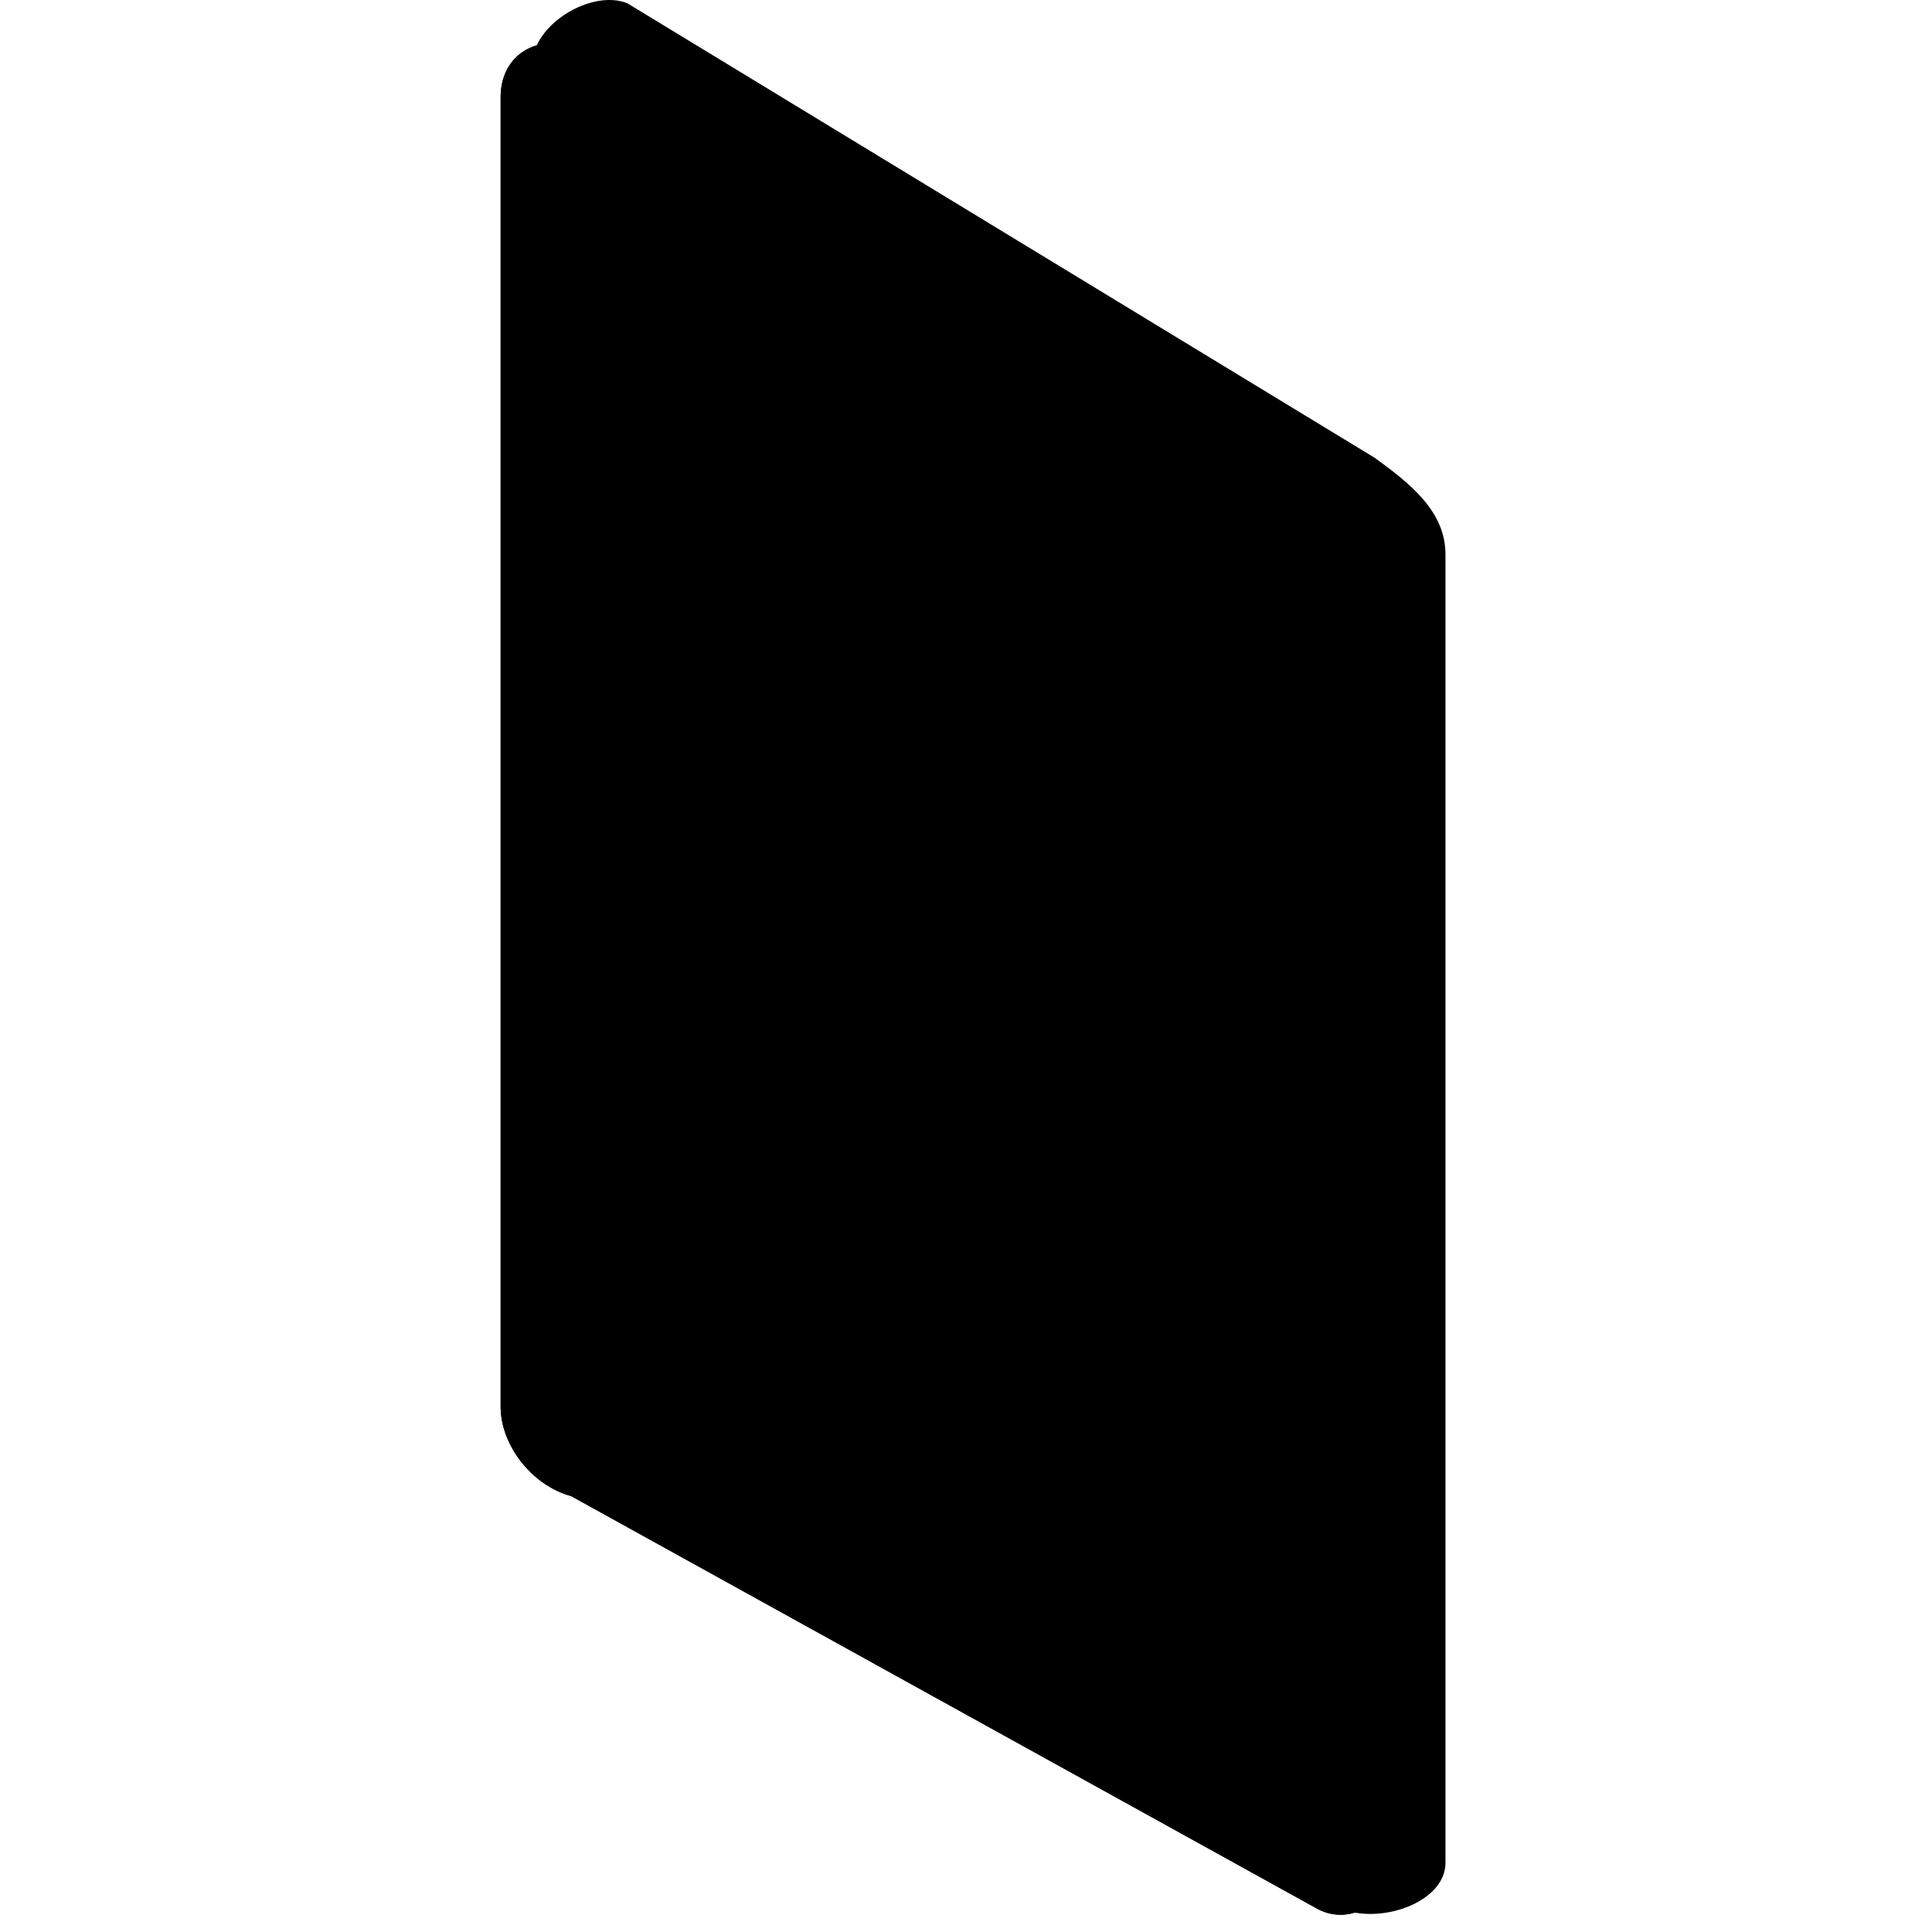 <svg class="icon" viewBox="0 0 1024 1024" xmlns="http://www.w3.org/2000/svg" width="200" height="200"><path d="M332.612 1.798l396.142 240.929c18.35 13.364 37.372 28.148 37.372 51.042v693.689c0 20.637-34.547 33.335-56.888 23.664L332.612 770.544c-20.636-5.576-37.372-26.833-37.372-47.462L282.272 33.699c0-20.644 31.438-39.712 50.34-31.916z"/><path d="M302.715 24.221L698.856 265.15c18.35 13.364 37.372 28.148 37.372 51.042V988.34c0 20.644-20.592 32.192-37.372 23.716L302.715 792.96c-20.637-5.576-37.372-26.833-37.372-47.462V51.495c0-20.644 16.735-32.857 37.372-27.281z"/><path d="M302.715 24.221L698.856 265.15c18.35 13.364 37.372 28.148 37.372 51.042V988.34c0 20.644-20.592 32.192-37.372 23.716L302.715 792.96c-20.637-5.576-37.372-26.833-37.372-47.462V51.495c0-20.644 16.735-32.857 37.372-27.281z"/><path d="M349.699 177.79l115.314 67.516c5.307 3.109 9.612 9.903 9.612 15.173 0 5.276-4.305 7.033-9.612 3.931L349.7 196.887c-10.689-7.198-10.689-10.988-9.612-15.173 1.076-4.186 4.305-7.034 9.612-3.924zm6.36 115.89l268.554 158.008c12.363 7.272 25.735 15.995 22.379 22.714-3.356 6.712-10.016 3.655-22.379-3.617l-268.554-158c-24.89-15.577-24.807-17.207-22.385-22.715 2.421-5.51 10.023-3.655 22.385 3.617zm7.437 102.249L632.05 553.937c12.363 7.265 25.735 15.995 22.379 22.715-3.356 6.712-10.016 3.647-22.379-3.618L363.496 415.026c-24.89-15.577-24.807-17.206-22.385-22.707 2.429-5.509 10.023-3.663 22.385 3.617zm0 119.59L632.05 673.527c12.363 7.265 25.735 15.995 22.379 22.715-3.356 6.712-10.016 3.647-22.379-3.618L363.496 534.616c-24.89-15.577-24.807-17.206-22.385-22.707 2.429-5.509 10.023-3.663 22.385 3.617z"/></svg>